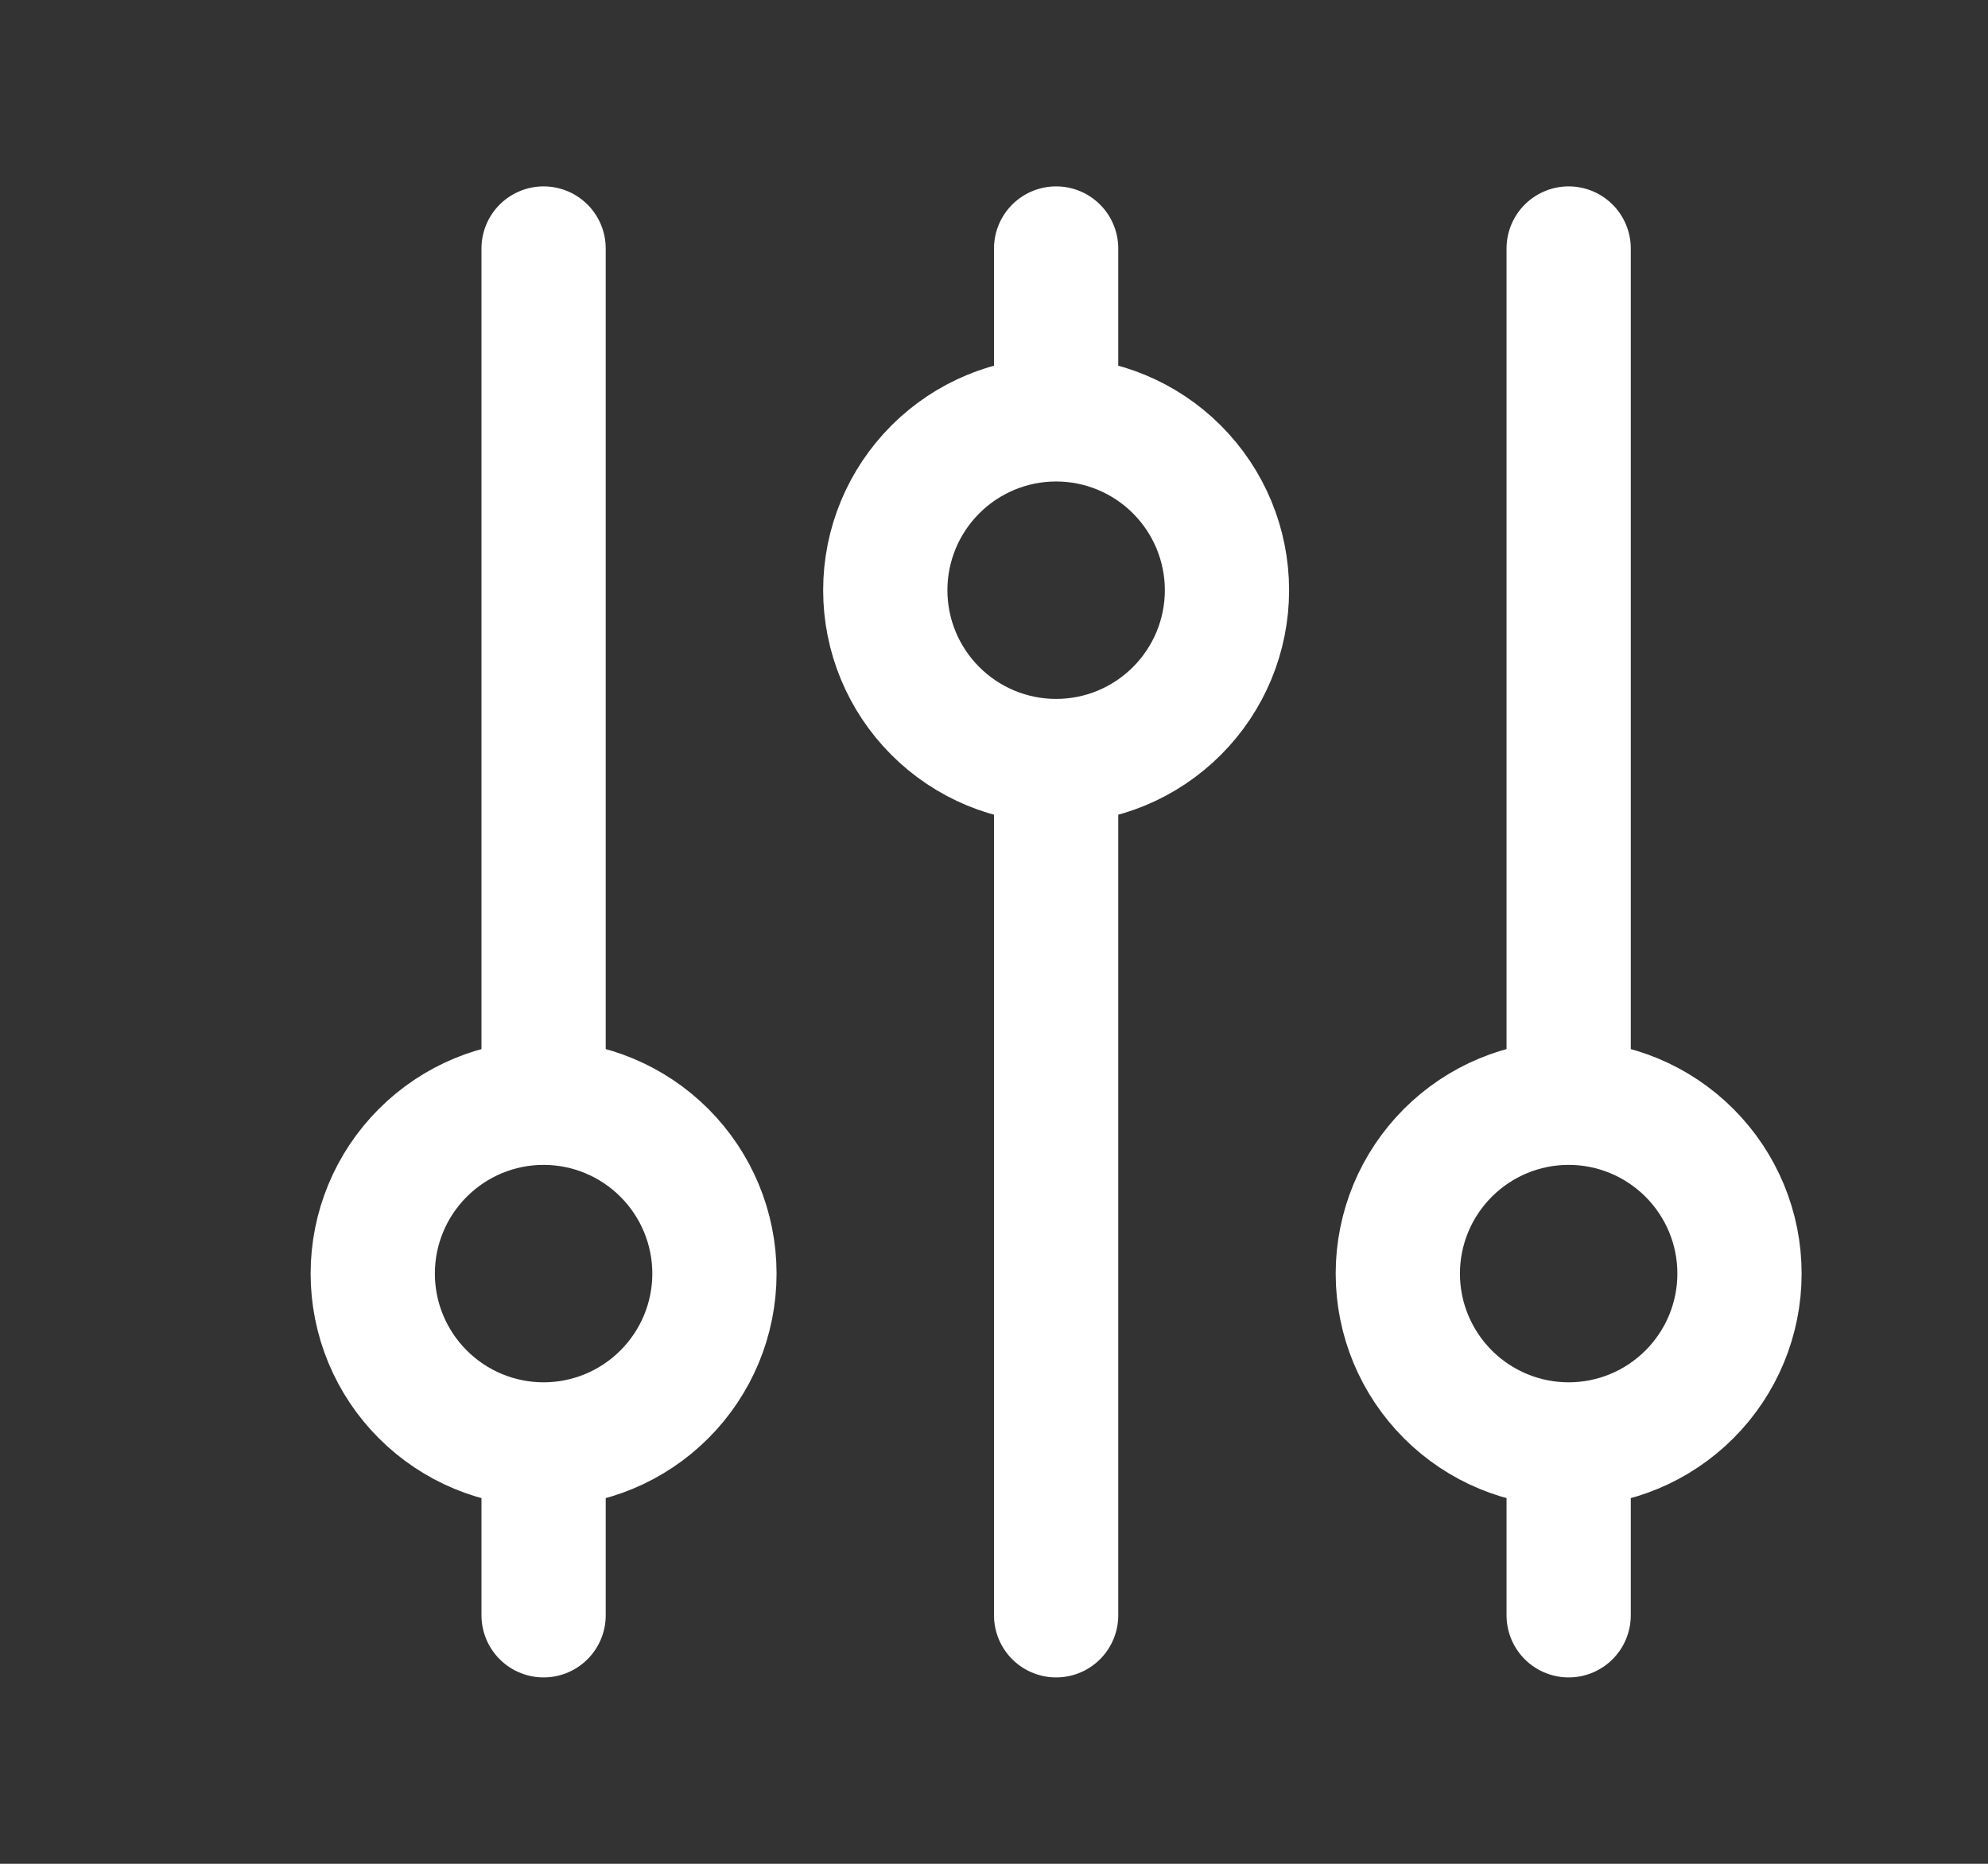 <svg width="16" height="15" viewBox="0 0 16 15" fill="none" xmlns="http://www.w3.org/2000/svg">
<rect x="0" y="0" width="16" height="15" fill="#333333" stroke="none"/>
<path d="M8.5 3.375V2M8.5 3.375C8.135 3.375 7.786 3.52 7.528 3.778C7.27 4.036 7.125 4.385 7.125 4.75C7.125 5.115 7.27 5.464 7.528 5.722C7.786 5.98 8.135 6.125 8.5 6.125M8.5 3.375C8.865 3.375 9.214 3.52 9.472 3.778C9.73 4.036 9.875 4.385 9.875 4.75C9.875 5.115 9.73 5.464 9.472 5.722C9.214 5.98 8.865 6.125 8.5 6.125M4.375 11.625C4.74 11.625 5.089 11.48 5.347 11.222C5.605 10.964 5.75 10.615 5.75 10.25C5.75 9.885 5.605 9.536 5.347 9.278C5.089 9.02 4.74 8.875 4.375 8.875M4.375 11.625C4.01 11.625 3.661 11.48 3.403 11.222C3.145 10.964 3 10.615 3 10.25C3 9.885 3.145 9.536 3.403 9.278C3.661 9.02 4.01 8.875 4.375 8.875M4.375 11.625V13M4.375 8.875V2M8.5 6.125V13M12.625 11.625C12.99 11.625 13.339 11.48 13.597 11.222C13.855 10.964 14 10.615 14 10.25C14 9.885 13.855 9.536 13.597 9.278C13.339 9.02 12.99 8.875 12.625 8.875M12.625 11.625C12.26 11.625 11.911 11.48 11.653 11.222C11.395 10.964 11.25 10.615 11.25 10.25C11.25 9.885 11.395 9.536 11.653 9.278C11.911 9.02 12.26 8.875 12.625 8.875M12.625 11.625V13M12.625 8.875V2" stroke="white" stroke-linecap="round" stroke-linejoin="round"/>
</svg>